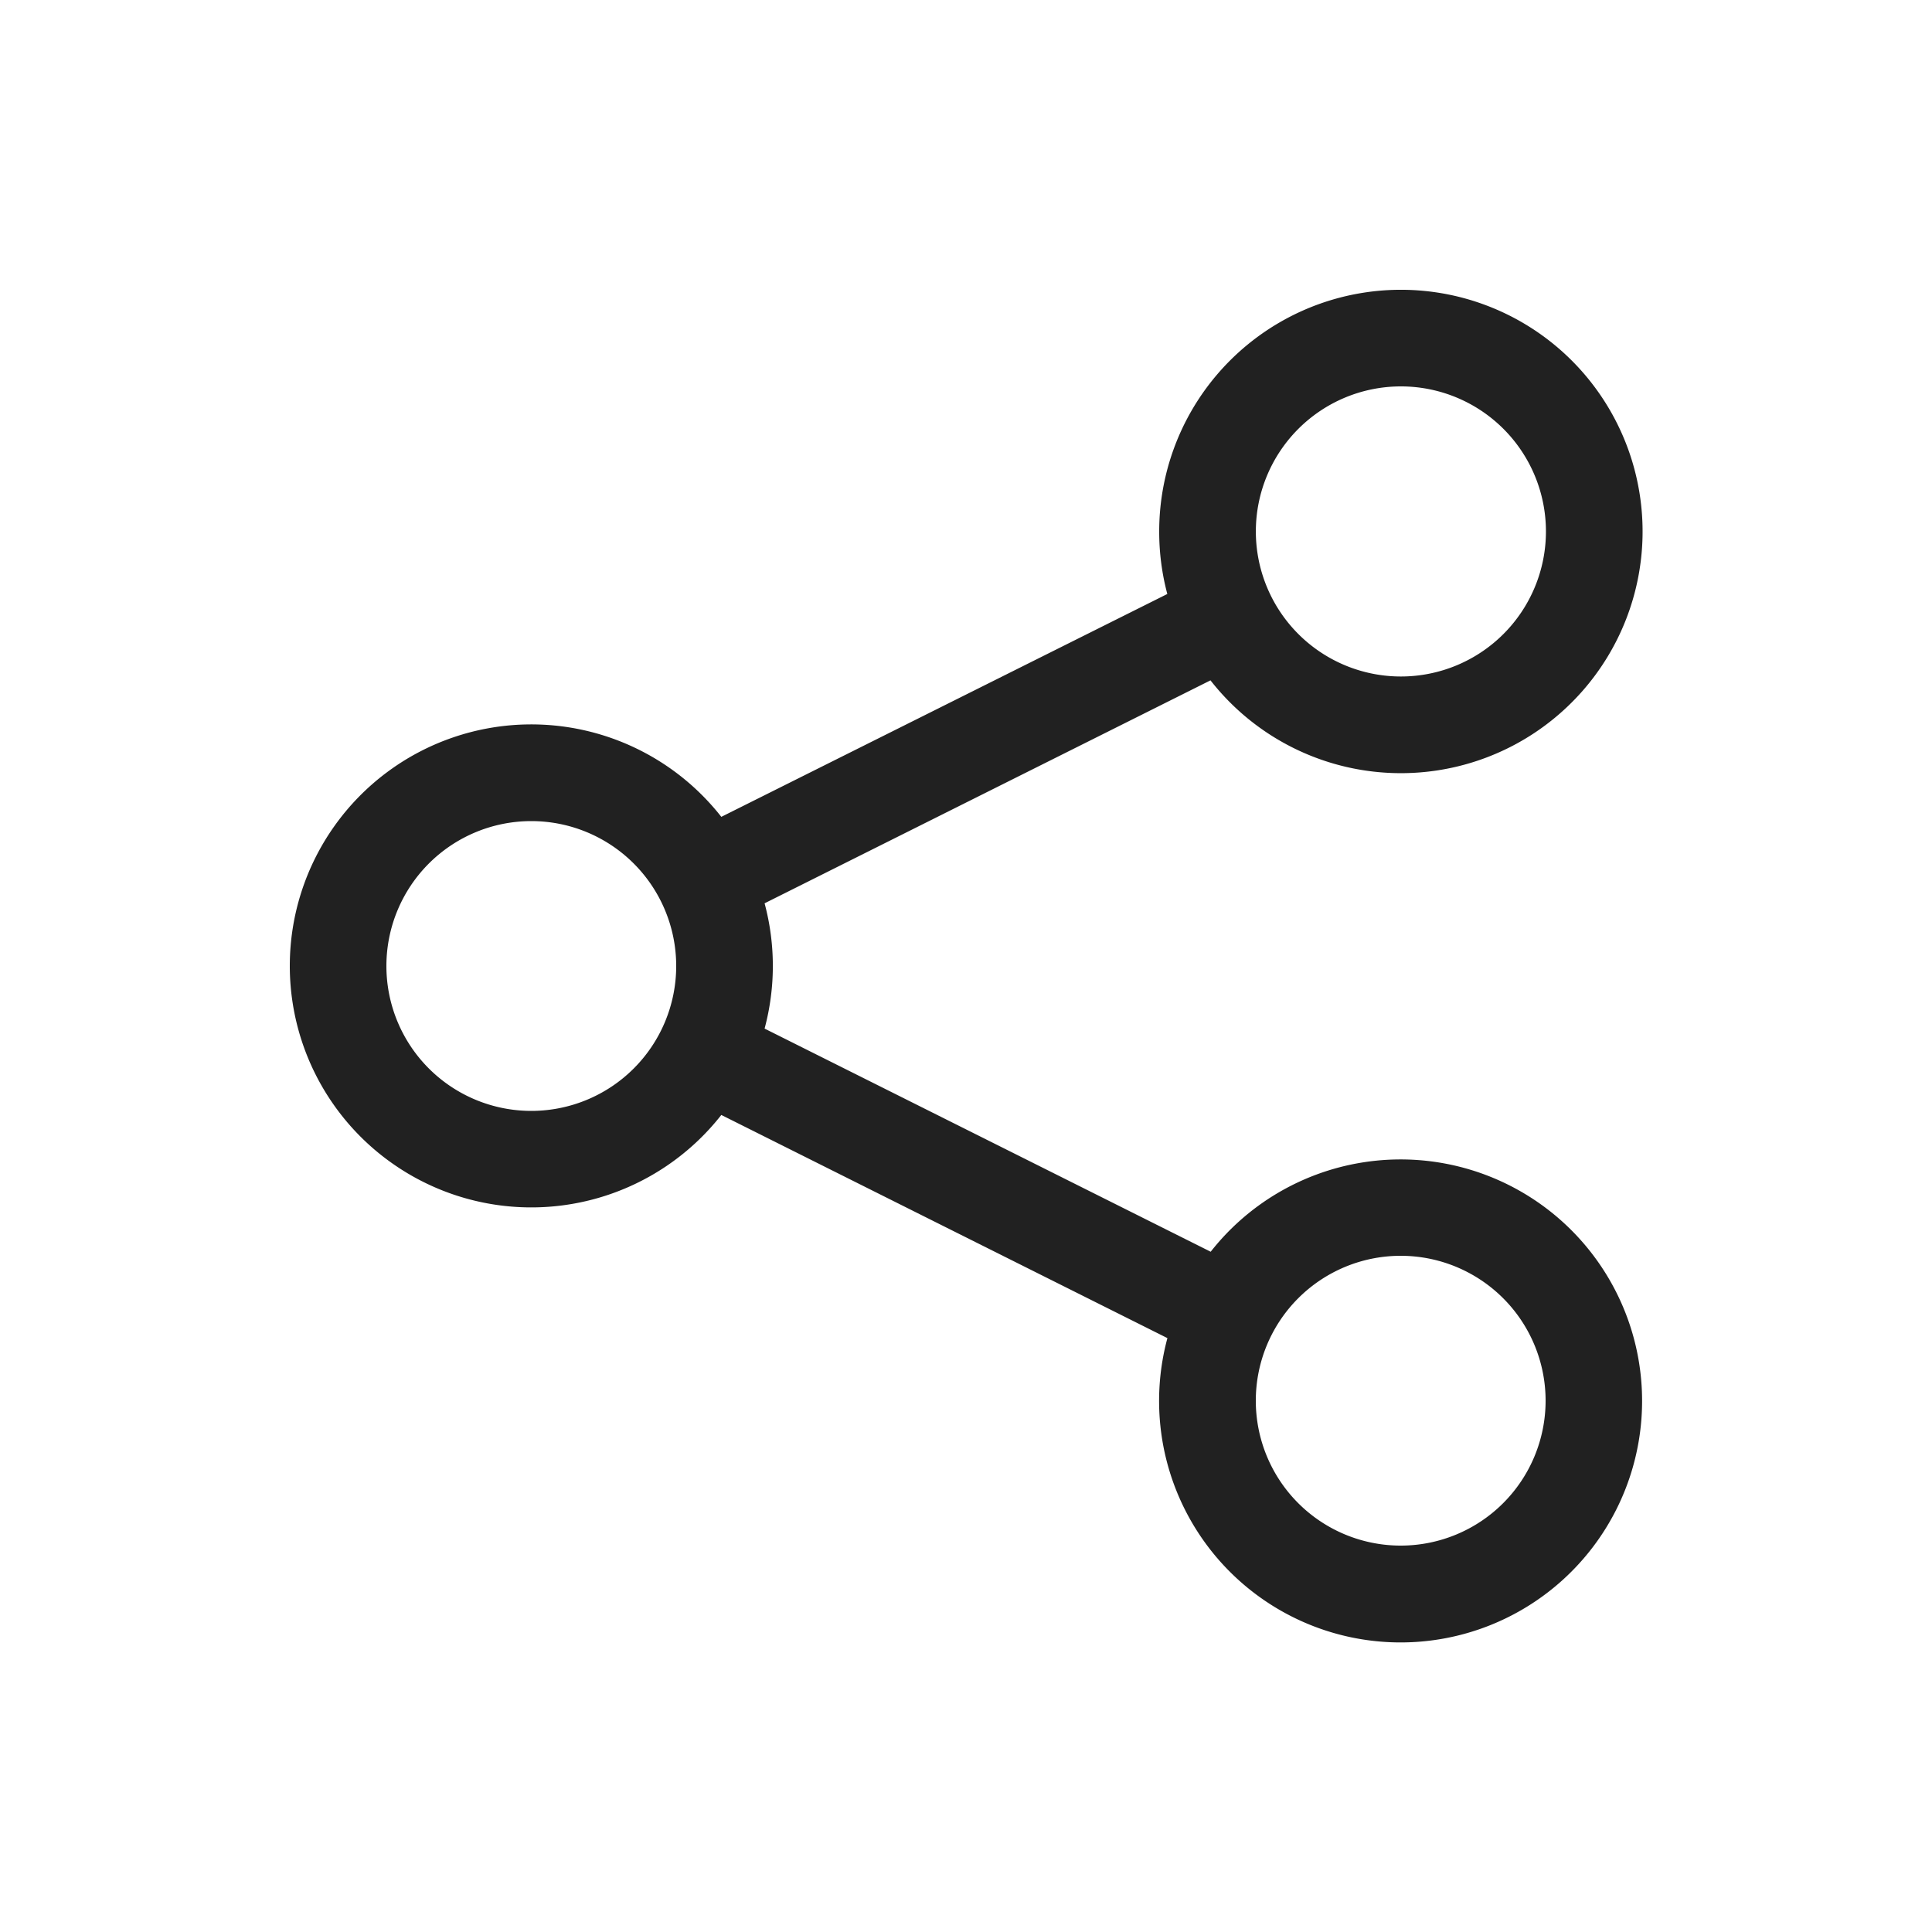 <svg viewBox="0 0 20 20" fill="none" xmlns="http://www.w3.org/2000/svg" height="1em" width="1em">
  <path d="M12 5.502a2.502 2.502 0 1 1 .531 1.541L7.915 9.351a2.504 2.504 0 0 1 0 1.297l4.618 2.31a2.5 2.5 0 1 1-.448.894l-4.618-2.31a2.5 2.5 0 1 1 0-3.086l4.617-2.307A2.505 2.505 0 0 1 12 5.502ZM14.502 4a1.501 1.501 0 1 0 0 3.003 1.501 1.501 0 0 0 0-3.003Zm-.002 9a1.5 1.5 0 1 0 0 3 1.5 1.5 0 0 0 0-3ZM4 10a1.5 1.5 0 1 0 3 0 1.5 1.5 0 0 0-3 0Z" fill="#212121"/>
</svg>
